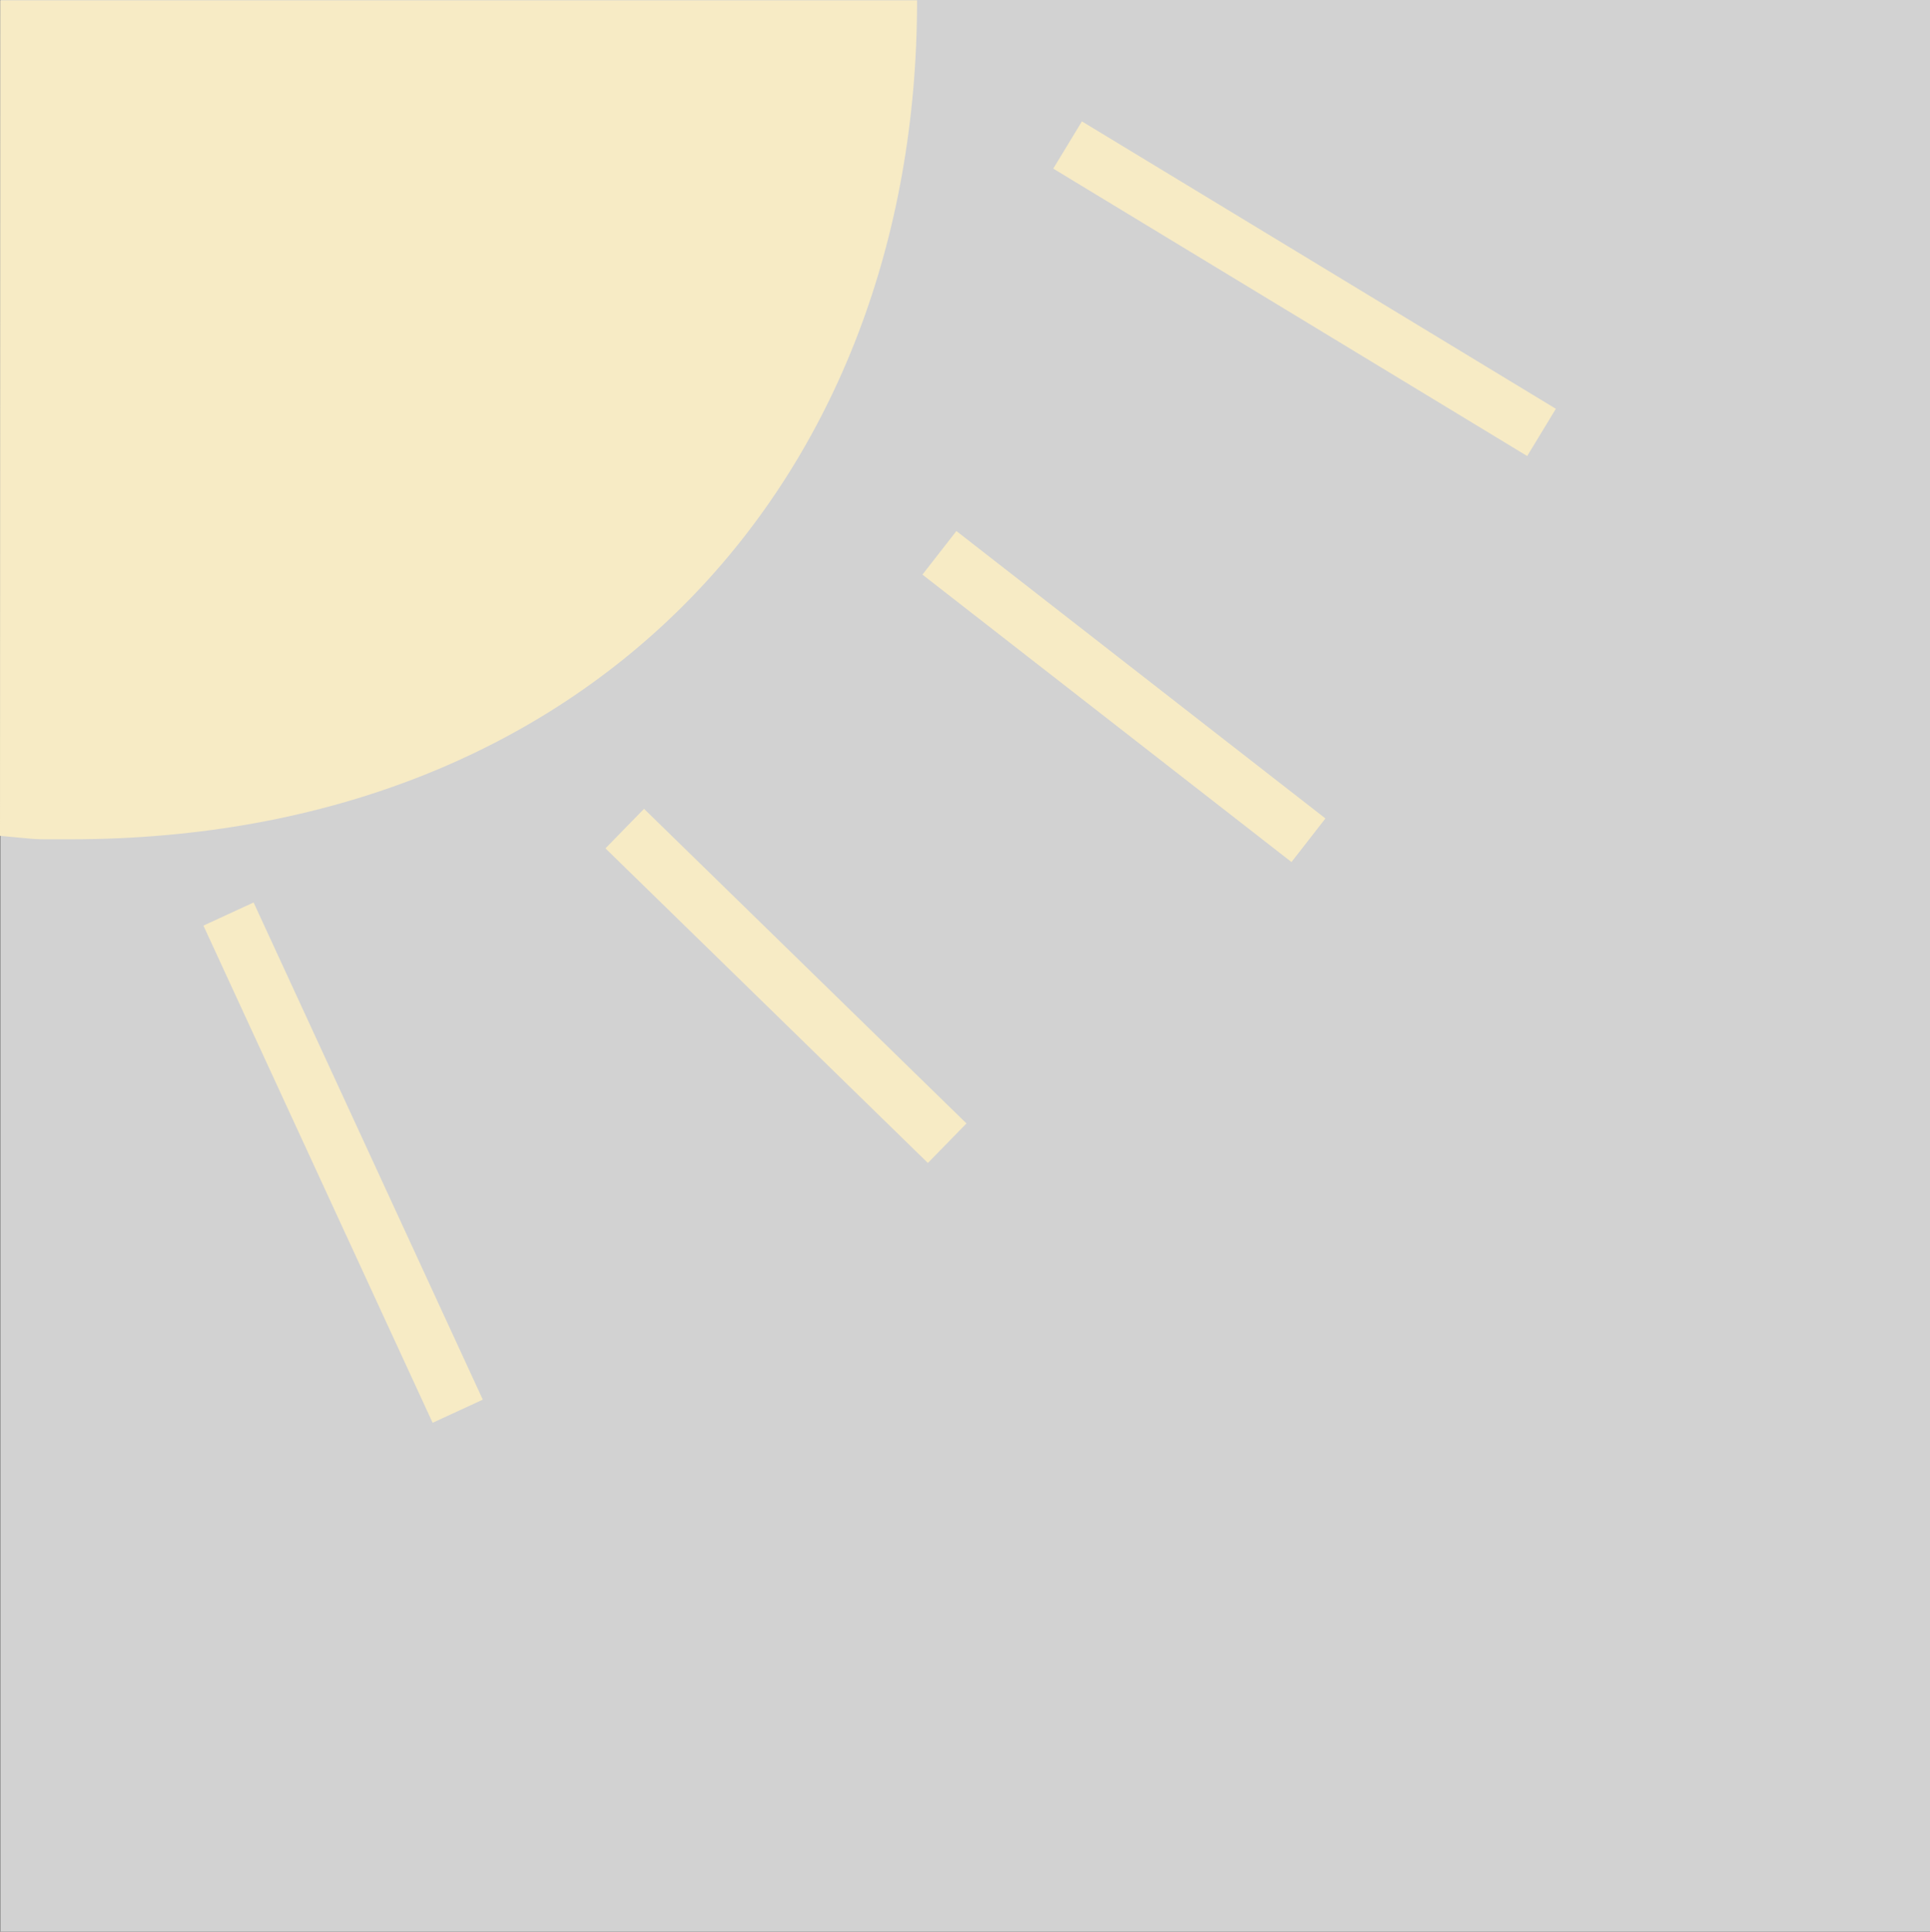 <svg xmlns="http://www.w3.org/2000/svg" xmlns:xlink="http://www.w3.org/1999/xlink" xmlns:a="http://ns.adobe.com/AdobeSVGViewerExtensions/3.0/" width="69.866" height="69.938" viewBox="0 0 69.866 69.938" overflow="visible" enable-background="new 0 0 69.866 69.938" xml:space="preserve" preserveAspectRatio="xMidYMid meet" zoomAndPan="magnify" version="1.0" contentScriptType="text/ecmascript" contentStyleType="text/css">

	<rect x="0" y="0" width="69.866" height="69.938" fill="#333333" stroke="none"/>

	<g id="Layer_1">

		<path fill="#D2D2D2" d="M69.866,69.938H0.01V0h69.856V69.938z"/>

		<path fill="#F7EBC5" d="M0,30.262c1.632,0.145,0.958,0.125,2.542,0.125c18.844,0,30.656-12.978,30.656-30.375H0.011L0,30.262z"/>

		<path fill="#F7EBC5" stroke="#F7EBC5" stroke-width="2" d="M8.272,33.094l8.297,18"/>

		<path fill="#F7EBC5" stroke="#F7EBC5" stroke-width="2" d="M22.616,30l11.672,11.391"/>

		<path fill="#F7EBC5" stroke="#F7EBC5" stroke-width="2" d="M34.007,20.016l13.359,10.406"/>

		<path fill="#F7EBC5" stroke="#F7EBC5" stroke-width="2" d="M38.647,5.25l17.156,10.406"/>

	</g>

</svg>

